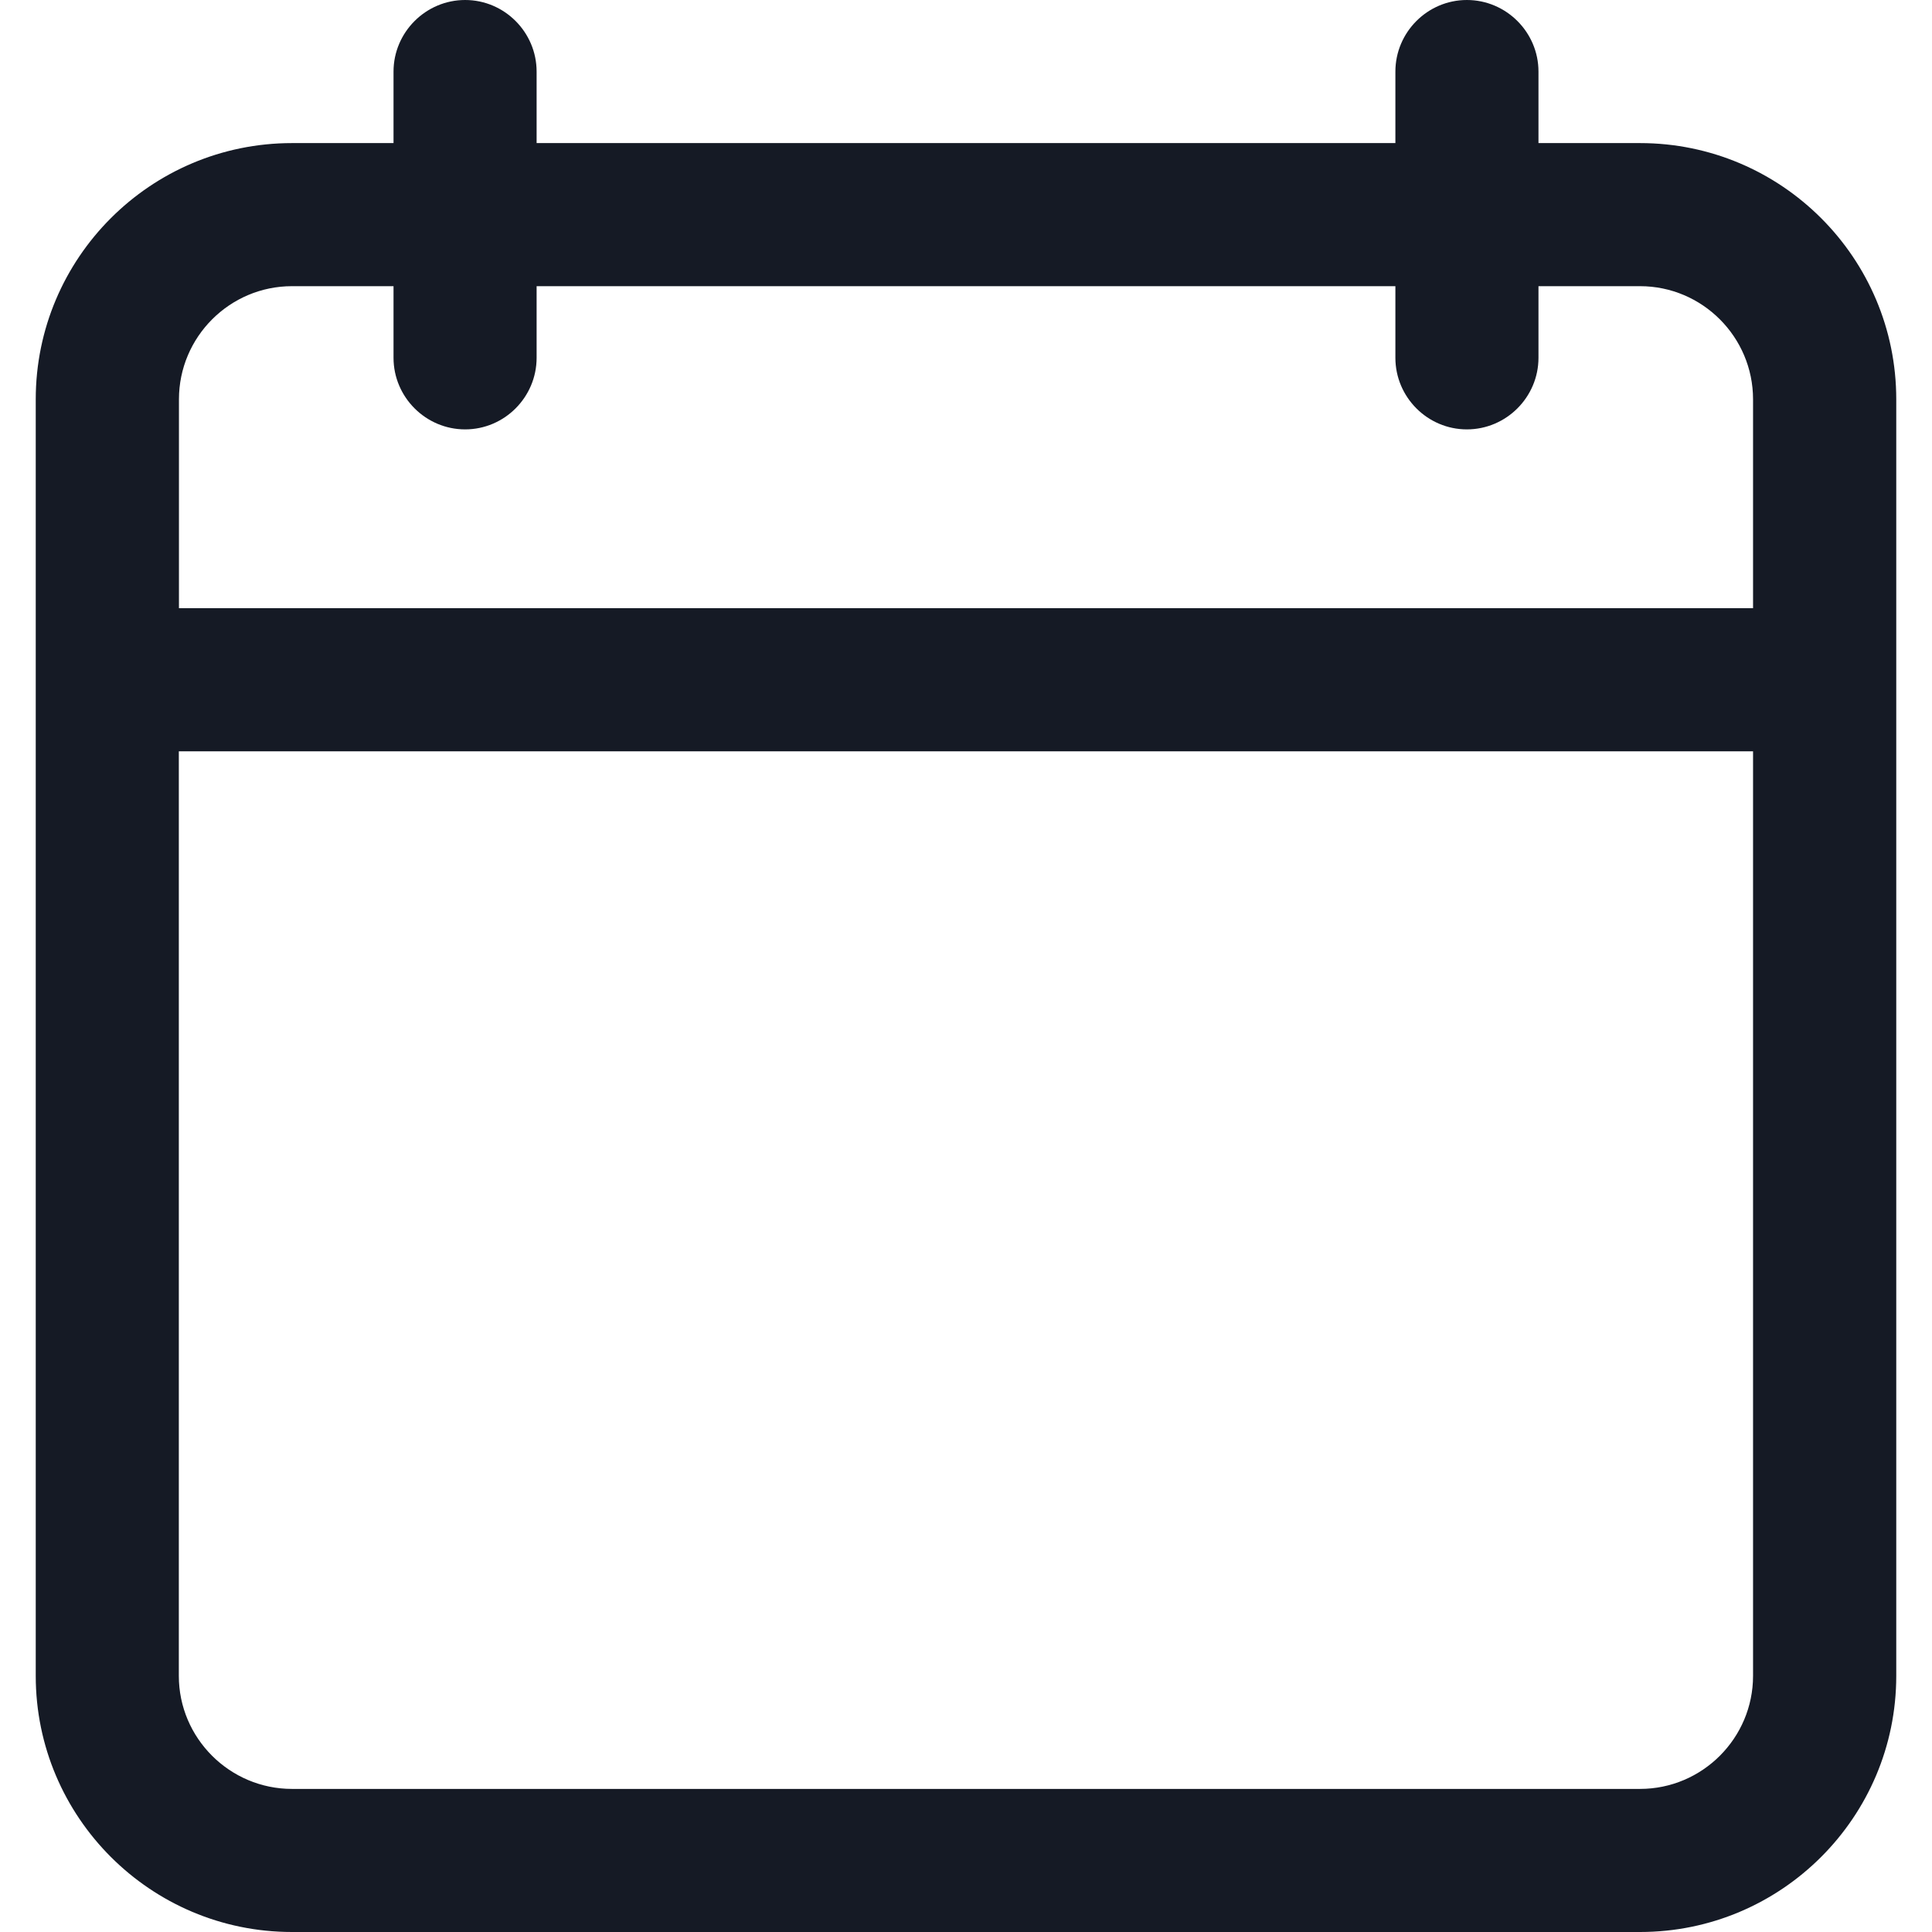 <svg width="16" height="16" viewBox="0 0 16 16" fill="none" xmlns="http://www.w3.org/2000/svg">
<path d="M13.582 16H2.418C1.247 16 0.296 15.049 0.296 13.879V3.307C0.296 2.136 1.247 1.185 2.418 1.185H3.259V0.593C3.259 0.267 3.526 0 3.852 0C4.178 0 4.444 0.267 4.444 0.593V1.185H11.556V0.593C11.556 0.267 11.822 0 12.148 0C12.474 0 12.741 0.267 12.741 0.593V1.185H13.582C14.753 1.185 15.704 2.136 15.704 3.307V13.879C15.704 15.049 14.753 16 13.582 16ZM14.518 3.307C14.518 2.791 14.098 2.37 13.582 2.37H12.741V2.963C12.741 3.289 12.474 3.556 12.148 3.556C11.822 3.556 11.556 3.289 11.556 2.963V2.37H4.444V2.963C4.444 3.289 4.178 3.556 3.852 3.556C3.526 3.556 3.259 3.289 3.259 2.963V2.37H2.418C1.902 2.37 1.482 2.791 1.482 3.307V5.037H14.518V3.307ZM14.518 6.222H1.481V13.879C1.481 14.394 1.902 14.815 2.418 14.815H13.582C14.098 14.815 14.518 14.394 14.518 13.879V6.222Z" fill="#151A25"/>
</svg>
